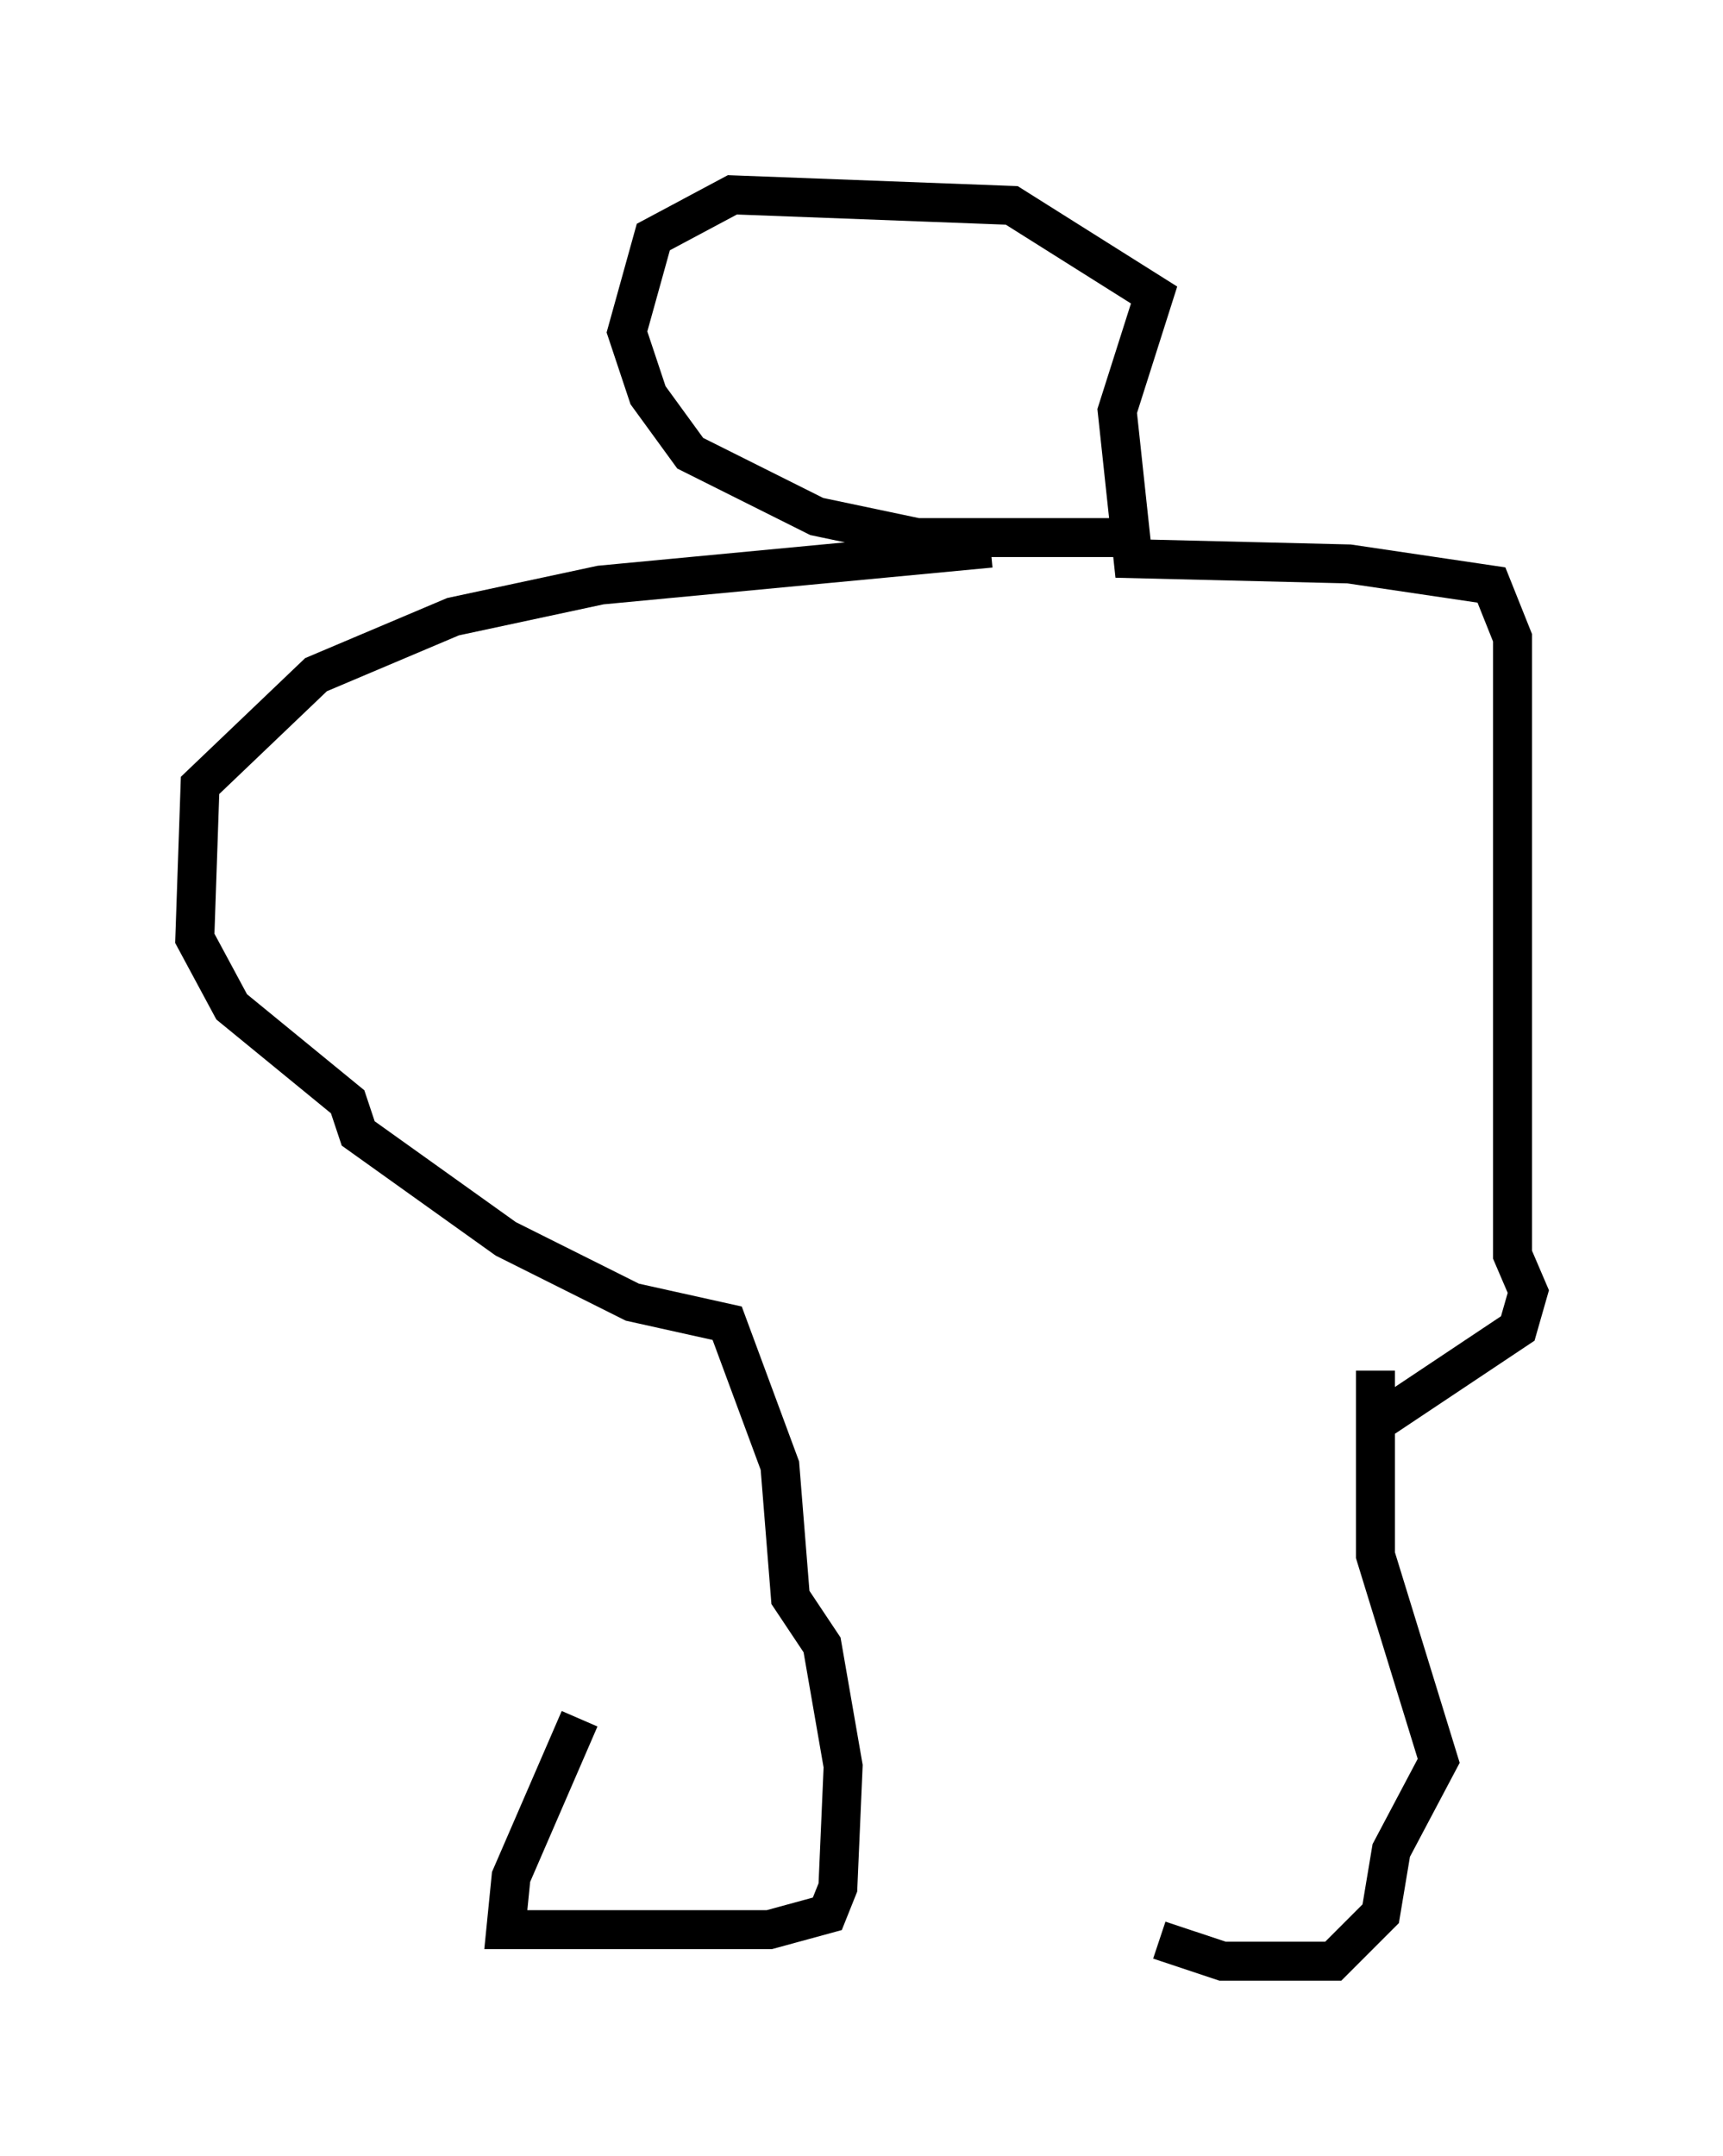 <?xml version="1.0" encoding="utf-8" ?>
<svg baseProfile="full" height="55.331" version="1.1" width="44.235" xmlns="http://www.w3.org/2000/svg" xmlns:ev="http://www.w3.org/2001/xml-events" xmlns:xlink="http://www.w3.org/1999/xlink"><defs /><rect fill="white" height="55.331" width="44.235" x="0" y="0" /><path d="M29.898, 37.611 m-0.135, 12.178 l1.624, 0.541 2.842, 0.0 l1.218, -1.218 0.271, -1.624 l1.218, -2.3 -1.624, -5.277 l0.0, -4.736 m0.0, 1.353 l3.654, -2.436 0.271, -0.947 l-0.406, -0.947 0.0, -15.832 l-0.541, -1.353 -3.654, -0.541 l-5.548, -0.135 -0.406, -3.789 l0.947, -2.977 -3.654, -2.3 l-7.172, -0.271 -2.03, 1.083 l-0.677, 2.436 0.541, 1.624 l1.083, 1.488 3.248, 1.624 l2.571, 0.541 5.683, 0.0 m-3.789, 0.271 l-10.013, 0.947 -3.789, 0.812 l-3.518, 1.488 -2.977, 2.842 l-0.135, 3.924 0.947, 1.759 l2.977, 2.436 0.271, 0.812 l3.789, 2.706 3.248, 1.624 l2.436, 0.541 1.353, 3.654 l0.271, 3.383 0.812, 1.218 l0.541, 3.112 -0.135, 3.112 l-0.271, 0.677 -1.488, 0.406 l-6.766, 0.0 0.135, -1.353 l1.759, -4.059 " fill="none" stroke="black" stroke-width="1" /></svg>
